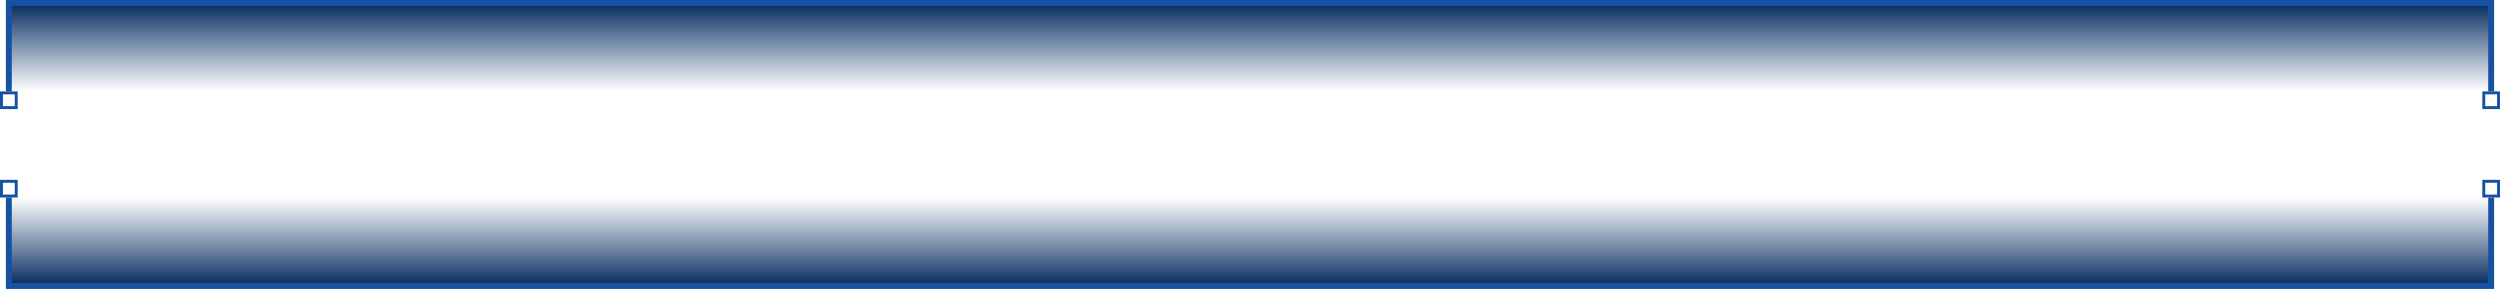 <?xml version="1.0" encoding="UTF-8"?>
<svg width="100%" height="100%" viewBox="0 0 848 98" version="1.1" xmlns="http://www.w3.org/2000/svg" xmlns:xlink="http://www.w3.org/1999/xlink">
    <!-- Generator: Sketch 56 (81588) - https://sketch.com -->
    <title>num_bg</title>
    <desc>Created with Sketch.</desc>
    <defs>
        <linearGradient x1="50%" y1="0%" x2="50%" y2="100%" id="linearGradient-1">
            <stop stop-color="#052B5C" offset="0%"></stop>
            <stop stop-color="#093268" stop-opacity="0" offset="100%"></stop>
        </linearGradient>
    </defs>
    <g id="页面-1" stroke="none" stroke-width="1" fill="none" fill-rule="evenodd">
        <g id="系统监控中心1备份-2" transform="translate(-536, -143)">
            <g id="用户数量" transform="translate(536, 144)">
                <g id="num_bg">
                    <g id="编组-7">
                        <polygon id="路径" fill="url(#linearGradient-1)" points="3 30 3 0 845 0 845 30"></polygon>
                        <polyline id="路径" stroke="#1652A1" stroke-width="2" points="3 30 3 0 845 0 845 30"></polyline>
                        <rect id="矩形" stroke="#1652A1" x="0.5" y="30.5" width="5" height="5"></rect>
                        <rect id="矩形备份-53" stroke="#1652A1" x="842.5" y="30.5" width="5" height="5"></rect>
                    </g>
                    <g id="编组-7备份" transform="translate(424, 78) scale(1, -1) translate(-424, -78) translate(0, 60)">
                        <polygon id="路径" fill="url(#linearGradient-1)" points="3 30 3 0 845 0 845 30"></polygon>
                        <polyline id="路径" stroke="#1652A1" stroke-width="2" points="3 30 3 0 845 0 845 30"></polyline>
                        <rect id="矩形" stroke="#1652A1" x="0.5" y="30.5" width="5" height="5"></rect>
                        <rect id="矩形备份-53" stroke="#1652A1" x="842.5" y="30.5" width="5" height="5"></rect>
                    </g>
                </g>
            </g>
        </g>
    </g>
</svg>